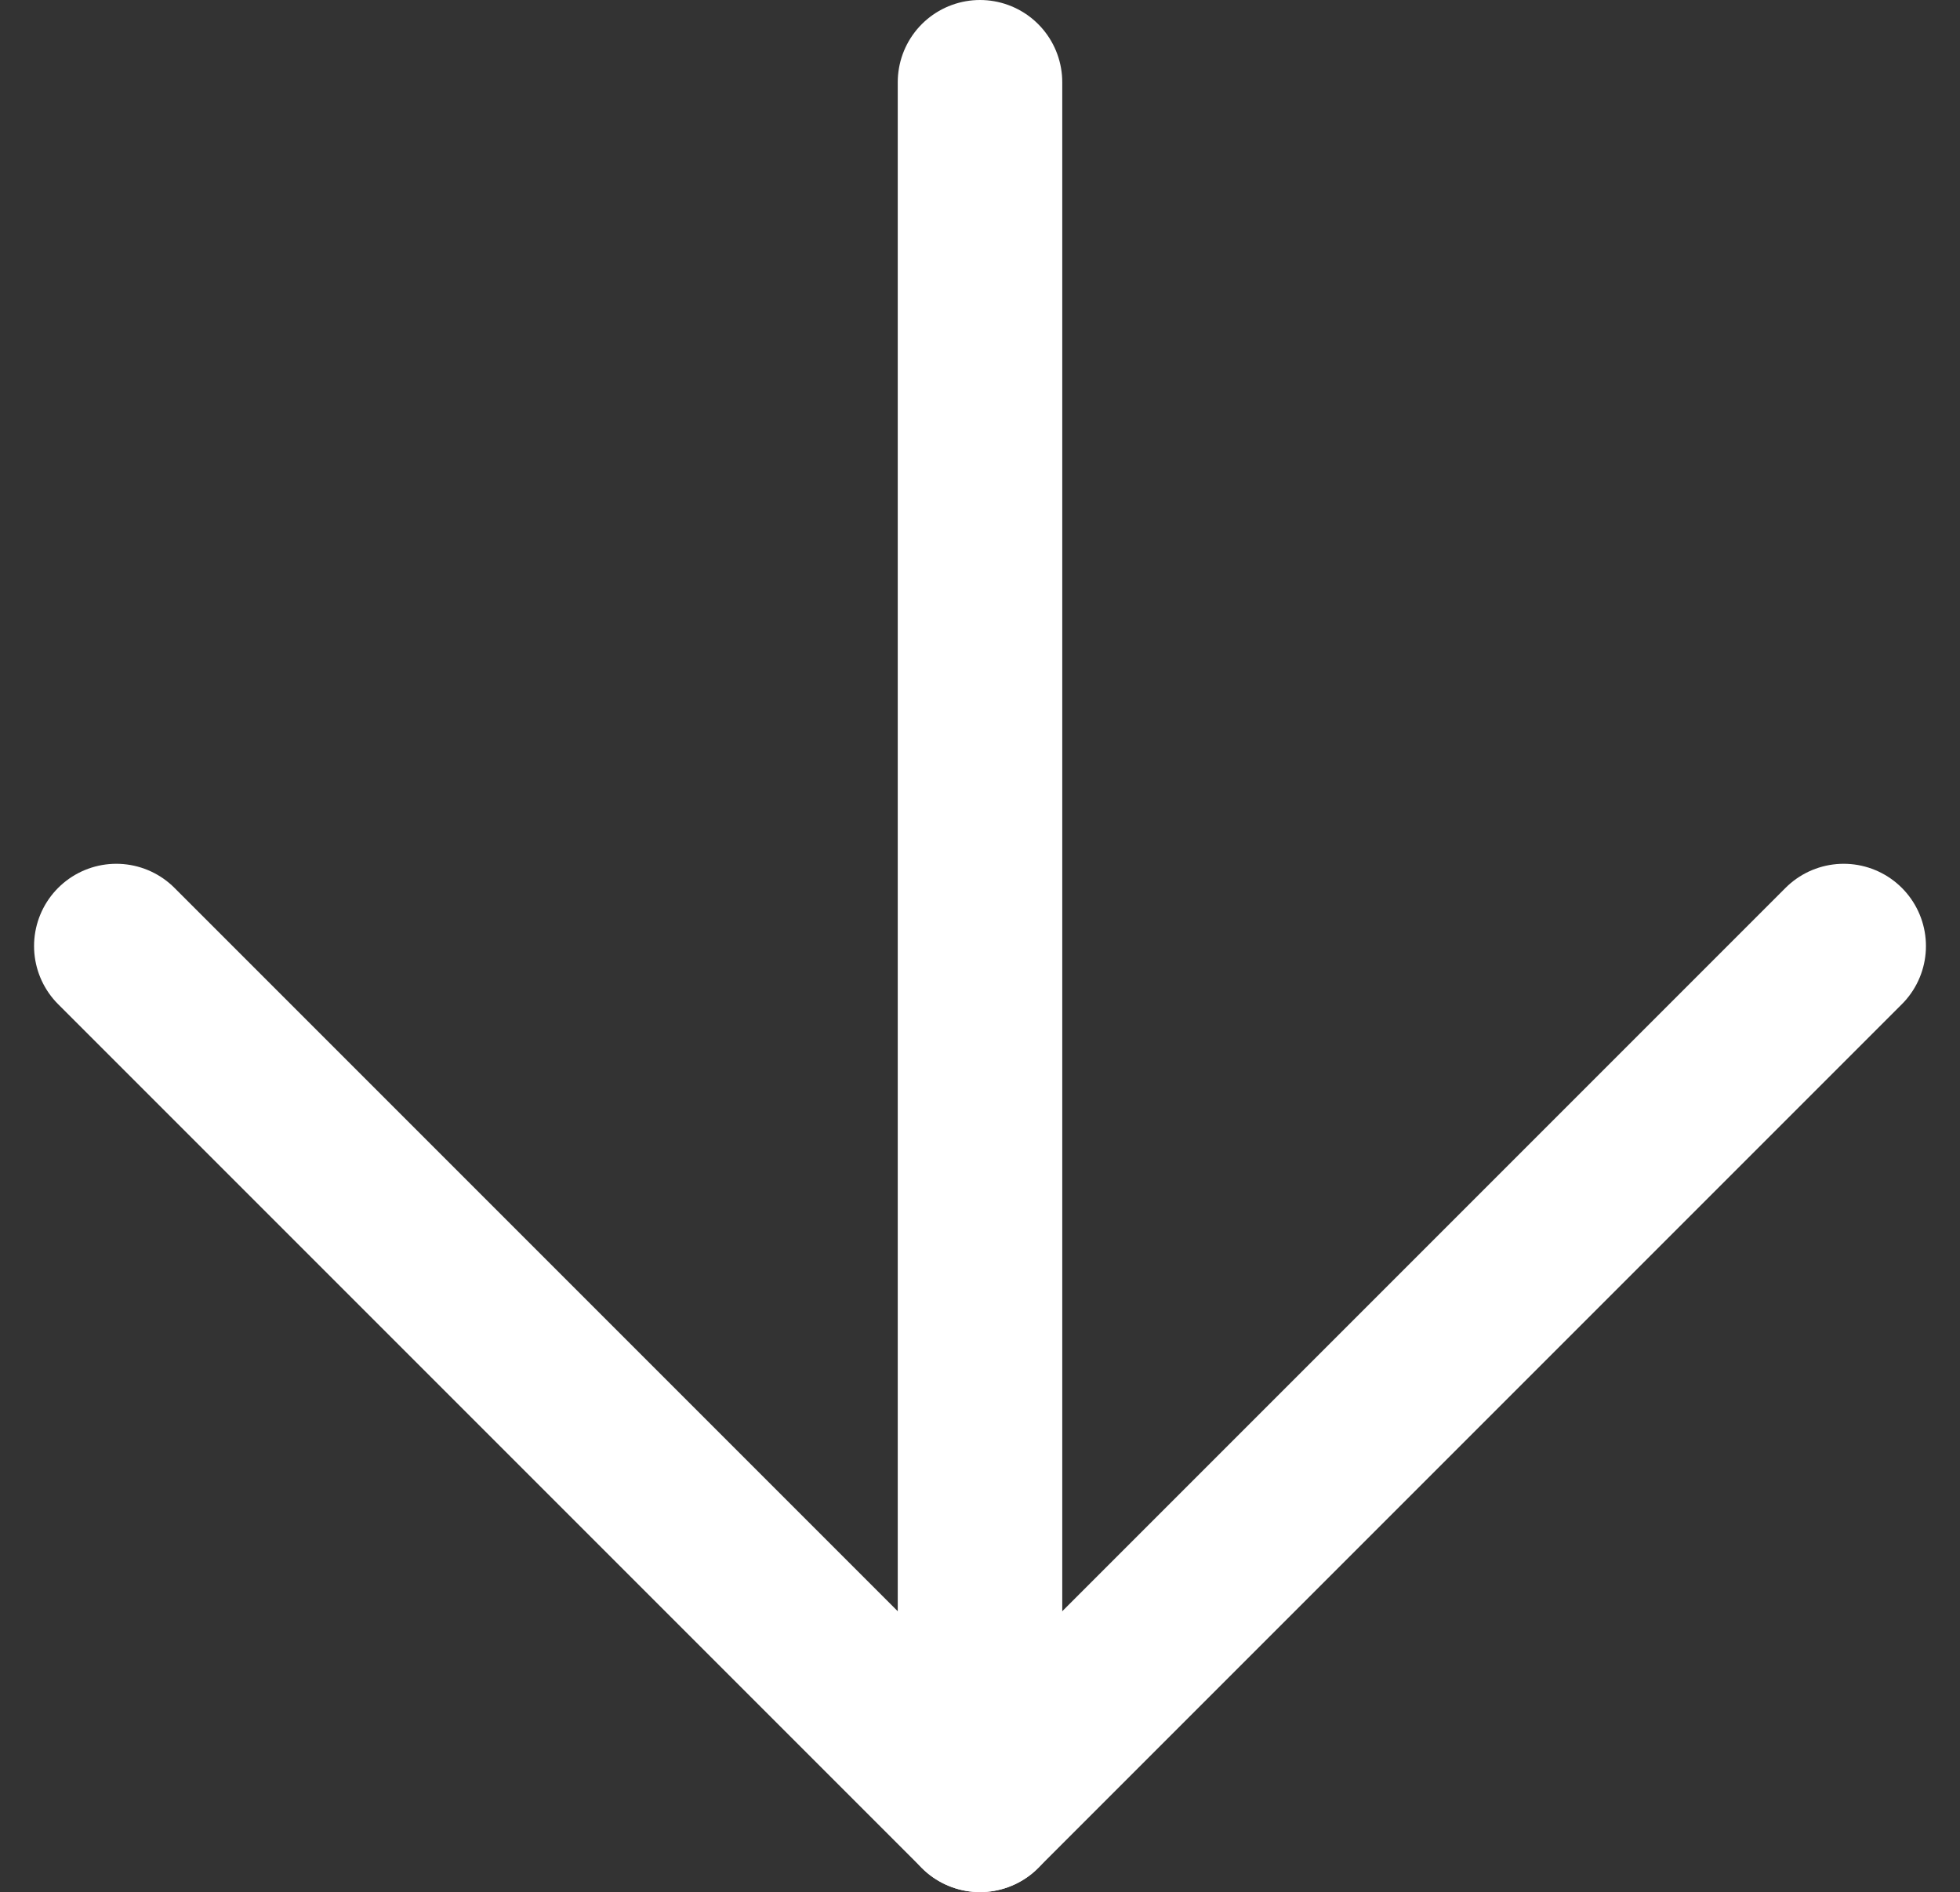 <svg xmlns="http://www.w3.org/2000/svg" width="11.914" height="11.5" viewBox="0 0 11.914 11.5">
  <rect x="0" y="0" width="11.914" height="11.5" fill="#333333" stroke="none"/>
  <g id="Icon_feather-arrow-down" data-name="Icon feather-arrow-down" transform="translate(-6.793 -7)">
    <path id="Path_537" data-name="Path 537" d="M18,7.5V18" transform="translate(-5.25)" fill="none" stroke="#fff" stroke-linecap="round" stroke-linejoin="round" stroke-width="1"/>
    <path id="Path_538" data-name="Path 538" d="M18,18l-5.25,5.25L7.5,18" transform="translate(0 -5.25)" fill="none" stroke="#fff" stroke-linecap="round" stroke-linejoin="round" stroke-width="1"/>
  </g>
</svg>
